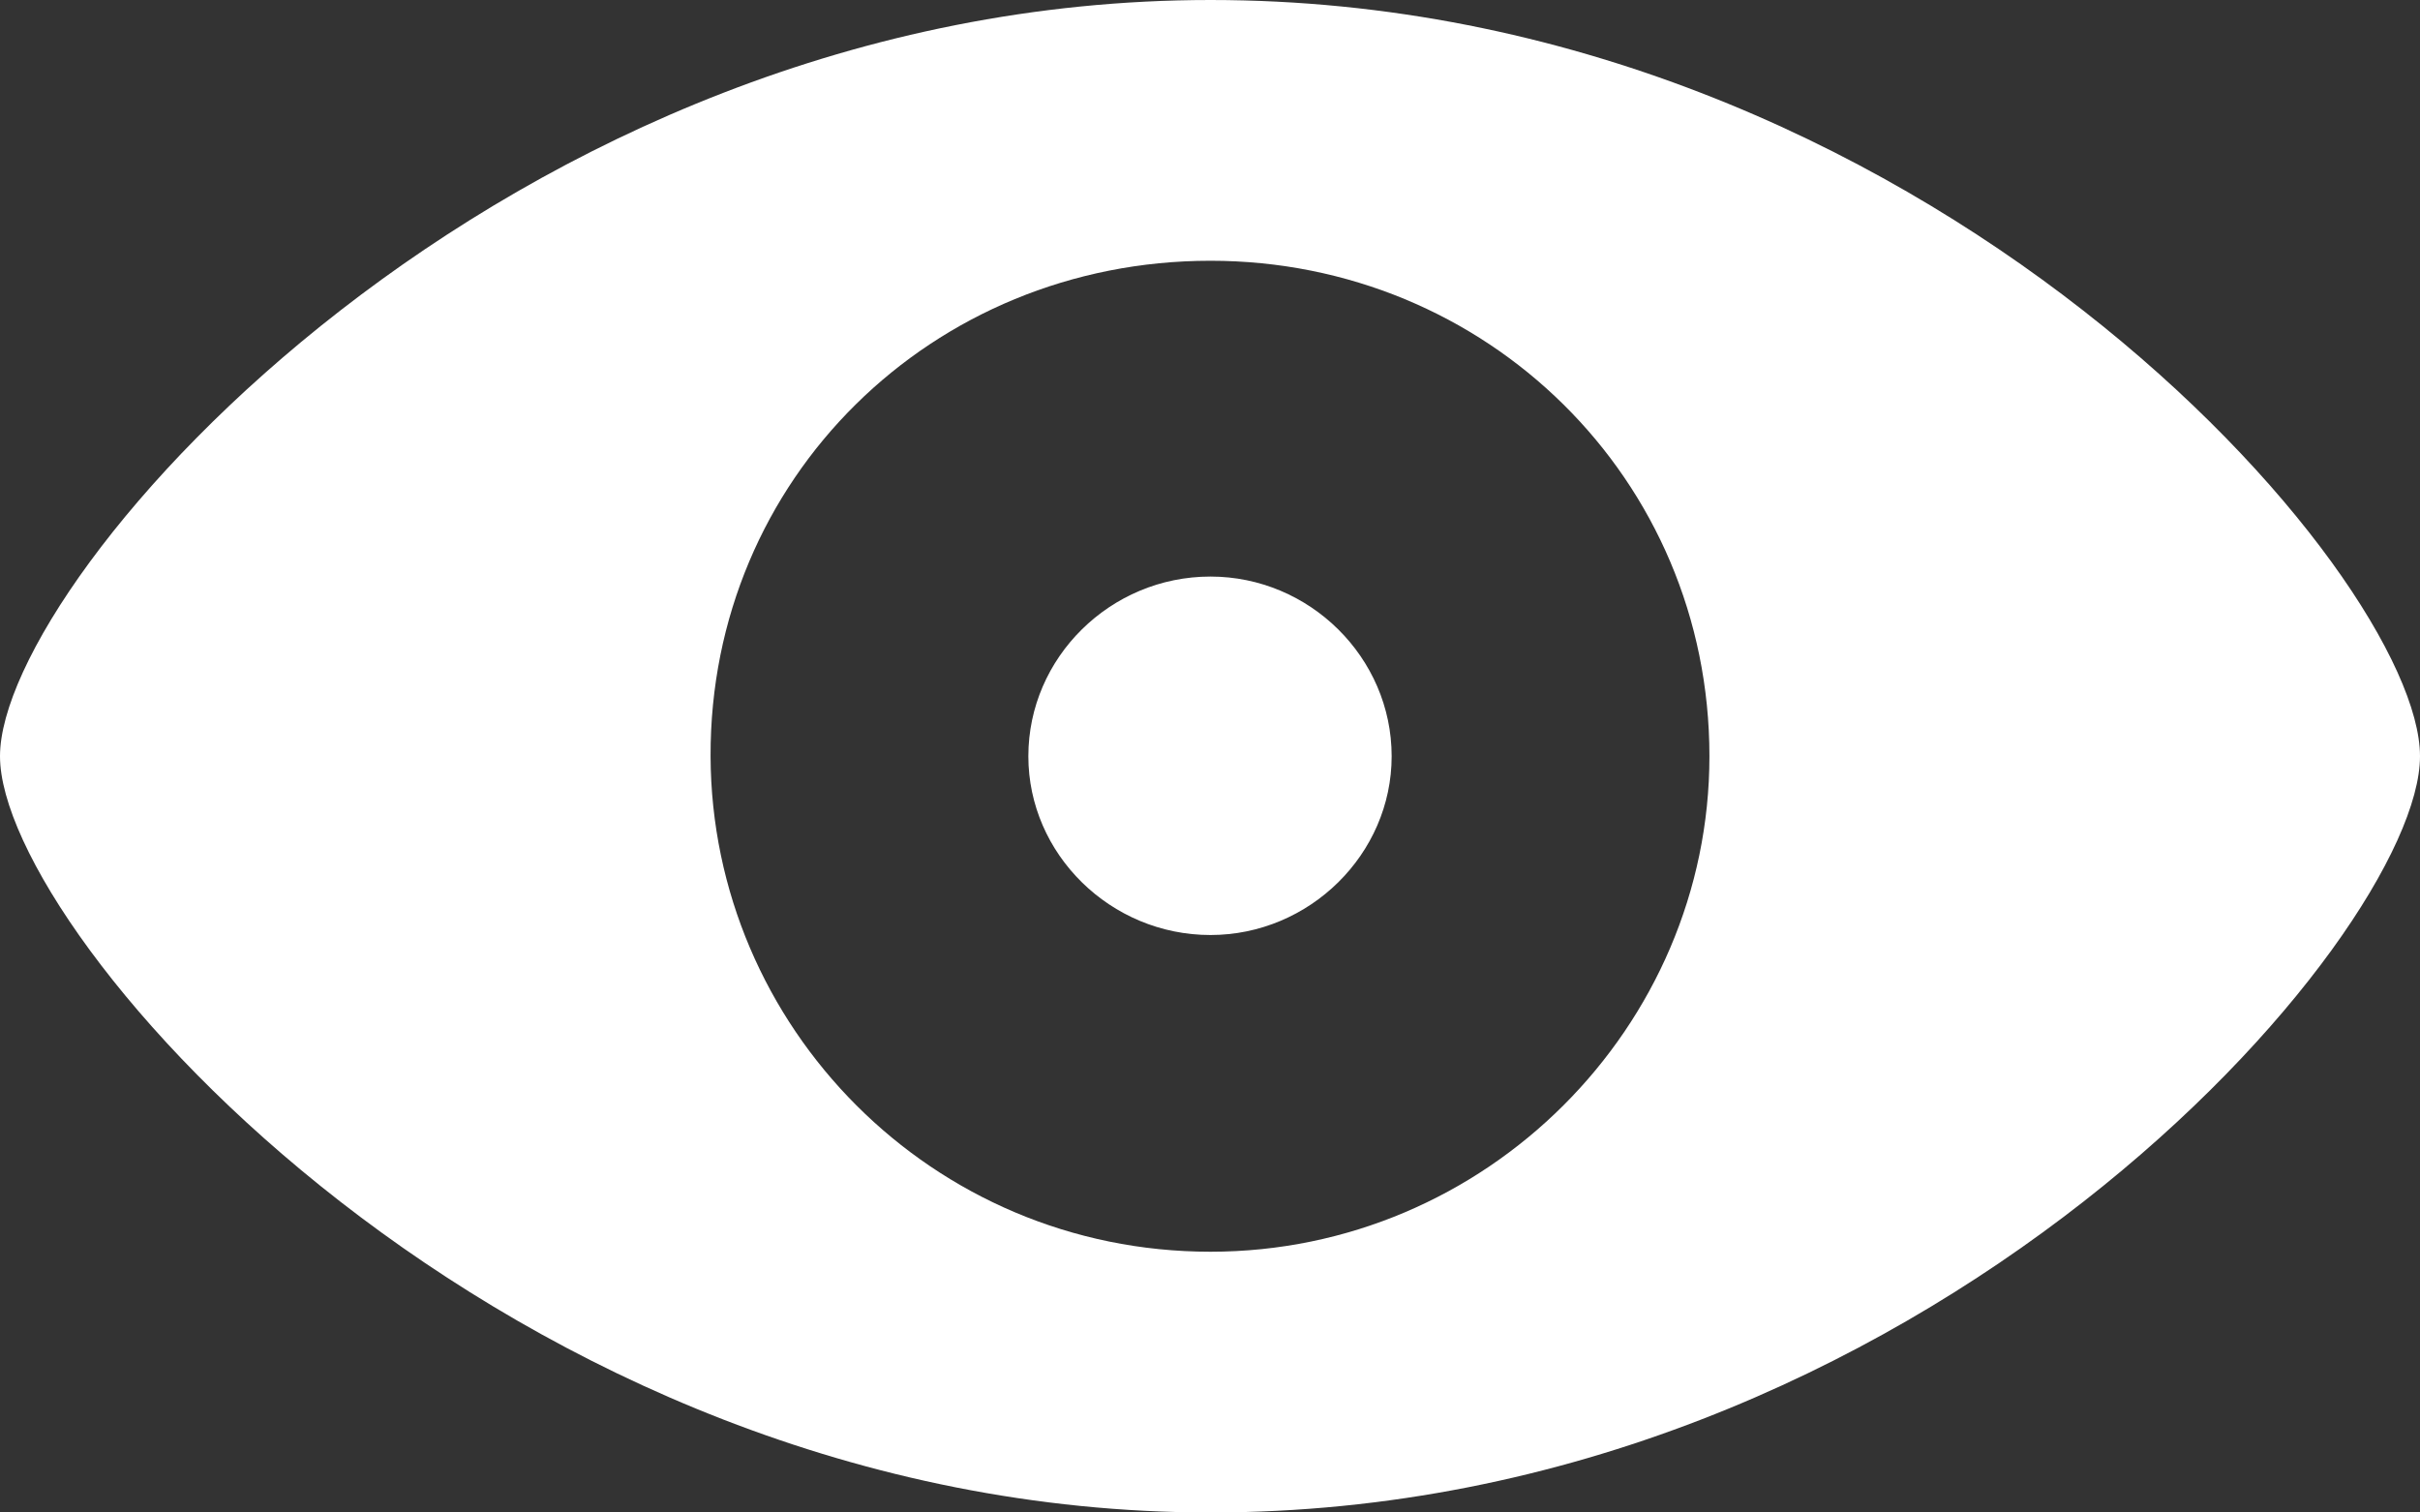 <svg width="16" height="10" viewBox="0 0 16 10" fill="none" xmlns="http://www.w3.org/2000/svg">
<rect x="0" y="0" width="16" height="10" fill="#333333" stroke="none"/>
<path d="M8.003 10C12.73 10 16 6.188 16 5C16 3.806 12.725 0 8.003 0C3.335 0 0 3.806 0 5C0 6.188 3.335 10 8.003 10ZM8.003 8.276C6.162 8.276 4.704 6.788 4.698 5C4.692 3.165 6.162 1.724 8.003 1.724C9.827 1.724 11.302 3.165 11.302 5C11.302 6.788 9.827 8.276 8.003 8.276ZM8.003 6.182C8.658 6.182 9.201 5.647 9.201 5C9.201 4.347 8.658 3.812 8.003 3.812C7.342 3.812 6.799 4.347 6.799 5C6.799 5.647 7.342 6.182 8.003 6.182Z" fill="white"/>
</svg>

